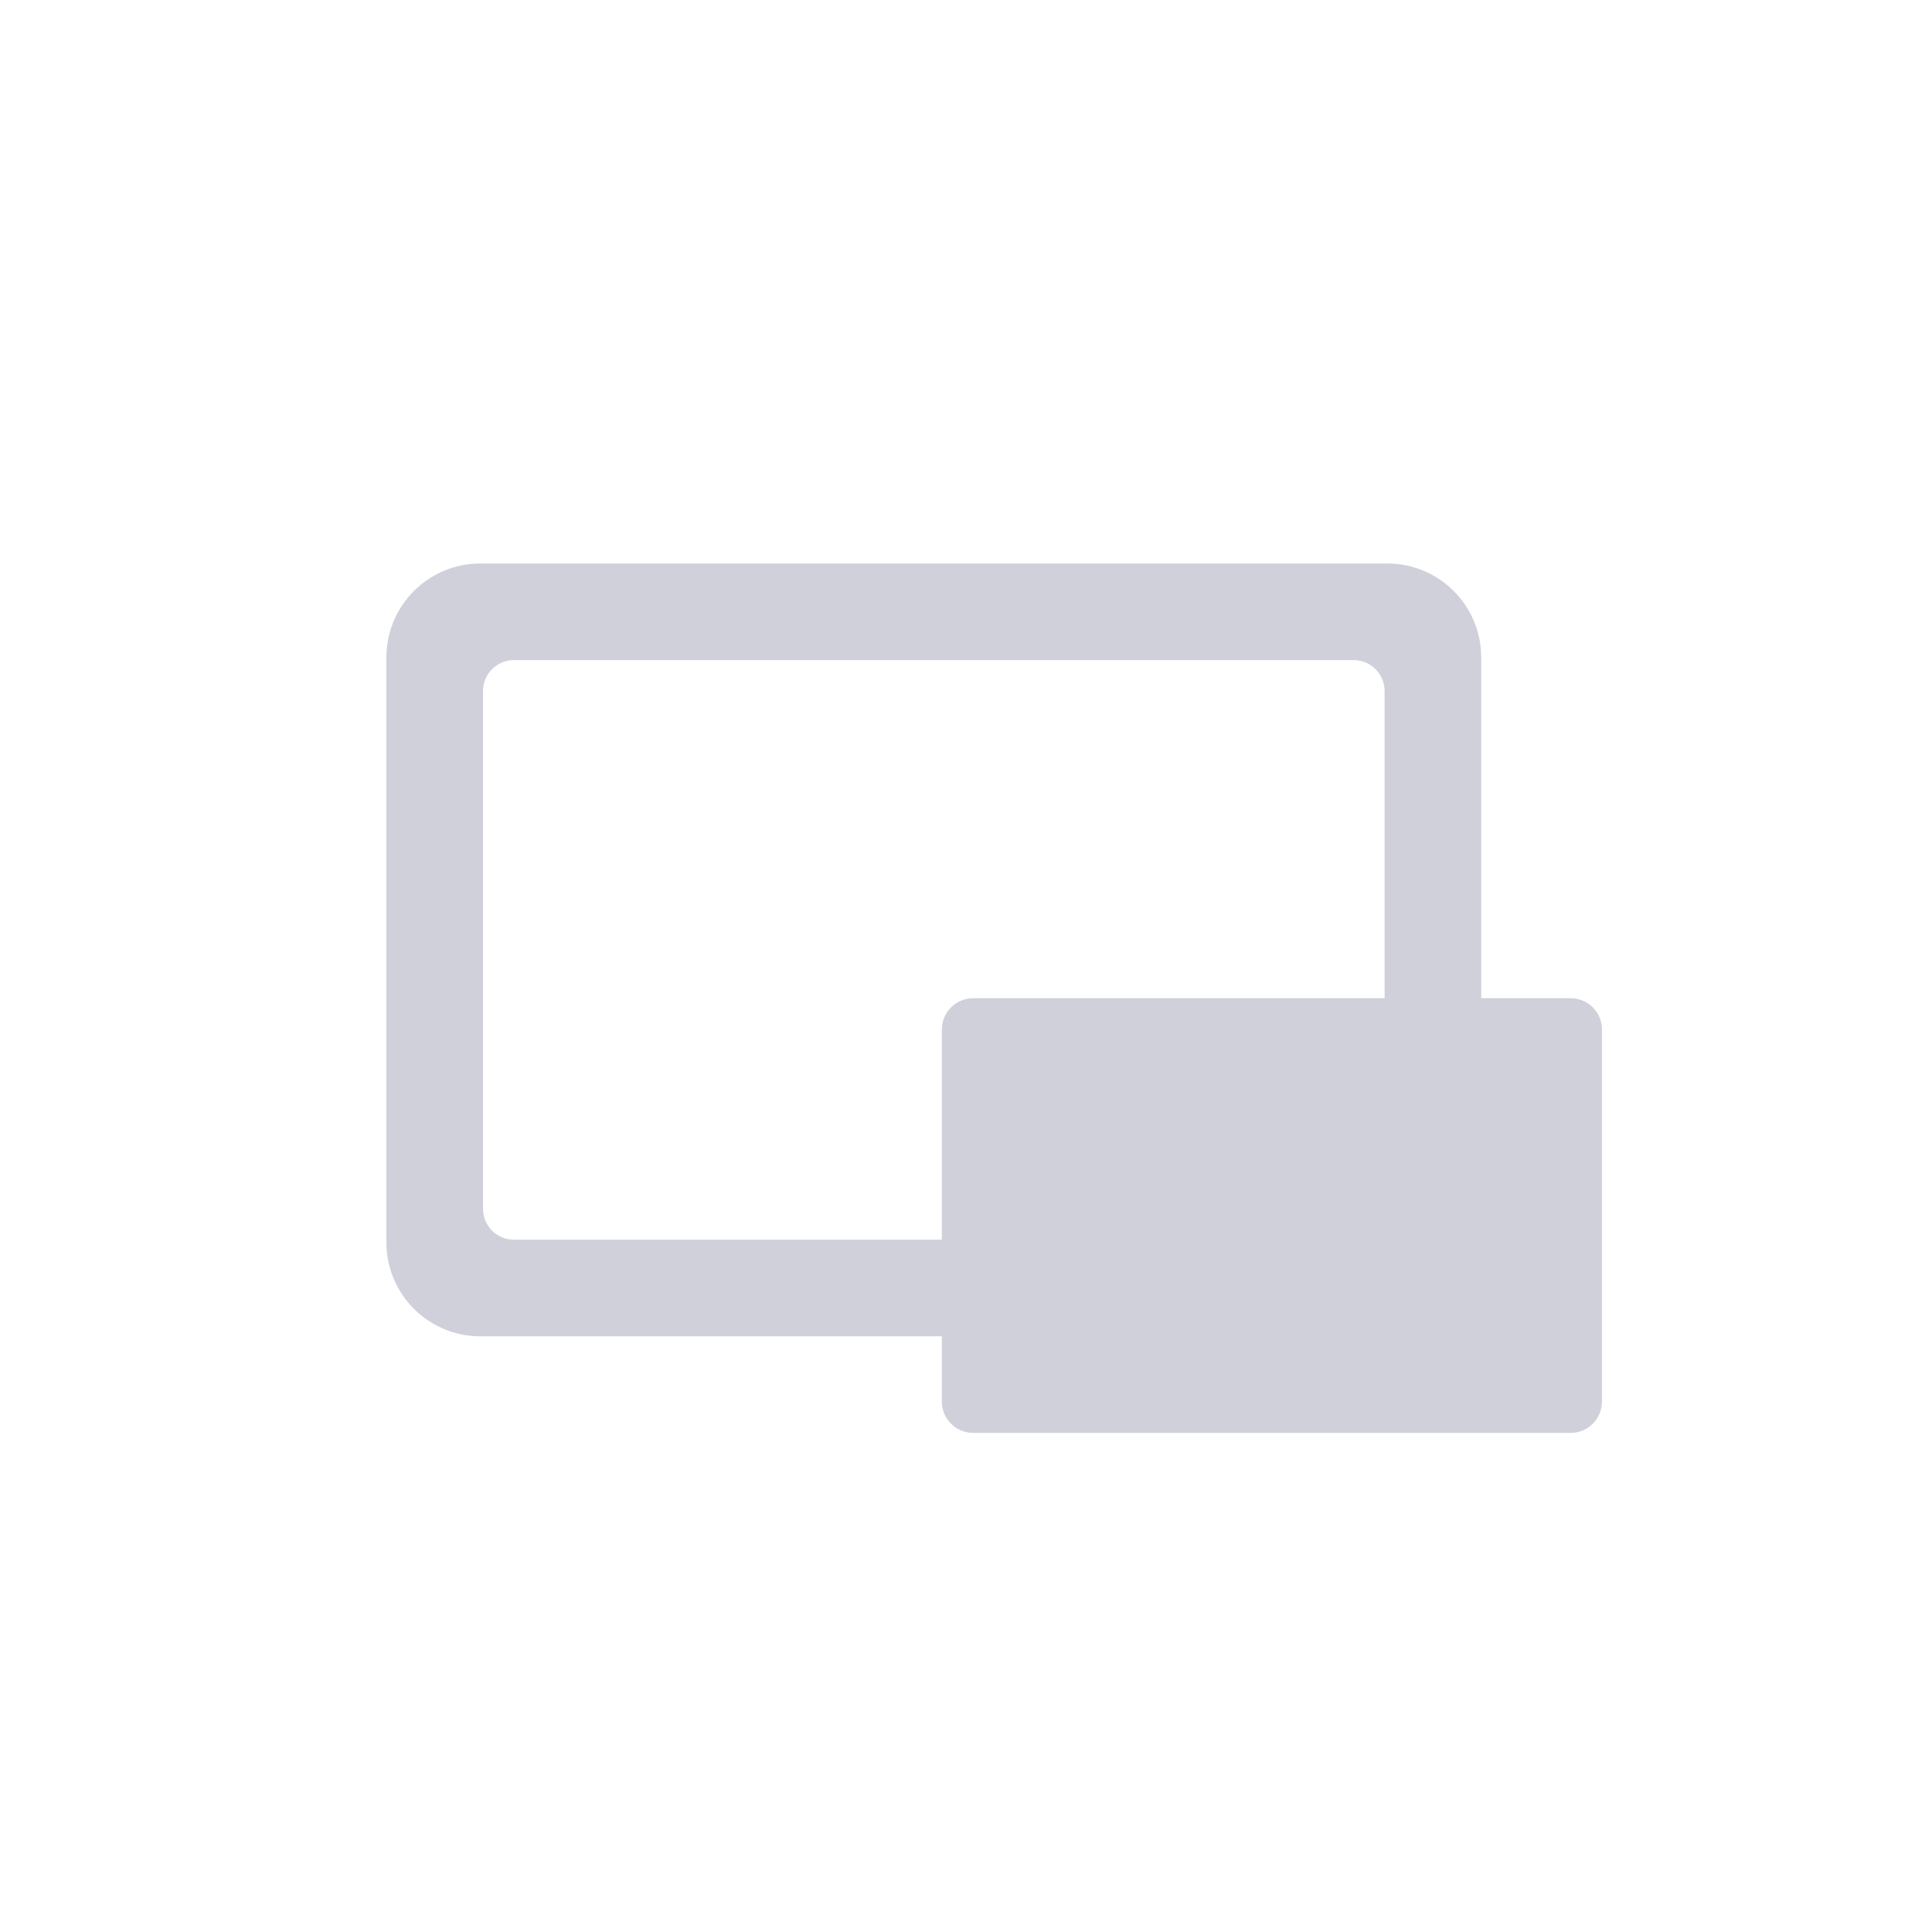 <?xml version="1.0" encoding="UTF-8"?>
<svg width="30px" height="30px" viewBox="0 0 30 30" version="1.1" xmlns="http://www.w3.org/2000/svg" xmlns:xlink="http://www.w3.org/1999/xlink">
    <!-- Generator: Sketch 57.1 (83088) - https://sketch.com -->
    <desc>Created with Sketch.</desc>
    <g id="menuBar/__icon/--pictureOutPicture" stroke="none" stroke-width="1" fill="none" fill-rule="evenodd">
        <path d="M21.542,8.75 C22.347,8.75 23,9.403 23,10.208 L23,15.5 L24.389,15.5 C24.657,15.5 24.875,15.718 24.875,15.986 L24.875,21.764 C24.875,22.032 24.657,22.25 24.389,22.25 L15.111,22.25 C14.843,22.25 14.625,22.032 14.625,21.764 L14.625,20.75 L7.458,20.75 C6.653,20.75 6,20.097 6,19.292 L6,10.208 C6,9.403 6.653,8.75 7.458,8.75 L21.542,8.75 Z M21.02,10.25 L7.98,10.25 C7.715,10.25 7.5,10.465 7.5,10.73 L7.5,18.77 C7.5,19.035 7.715,19.25 7.98,19.25 L14.625,19.25 L14.625,15.986 C14.625,15.718 14.843,15.5 15.111,15.5 L21.5,15.5 L21.5,10.73 C21.5,10.465 21.285,10.25 21.02,10.25 Z" id="icon--pictureOutPicture" fill="#CFD0DA" fill-rule="nonzero"></path>
    </g>
</svg>
